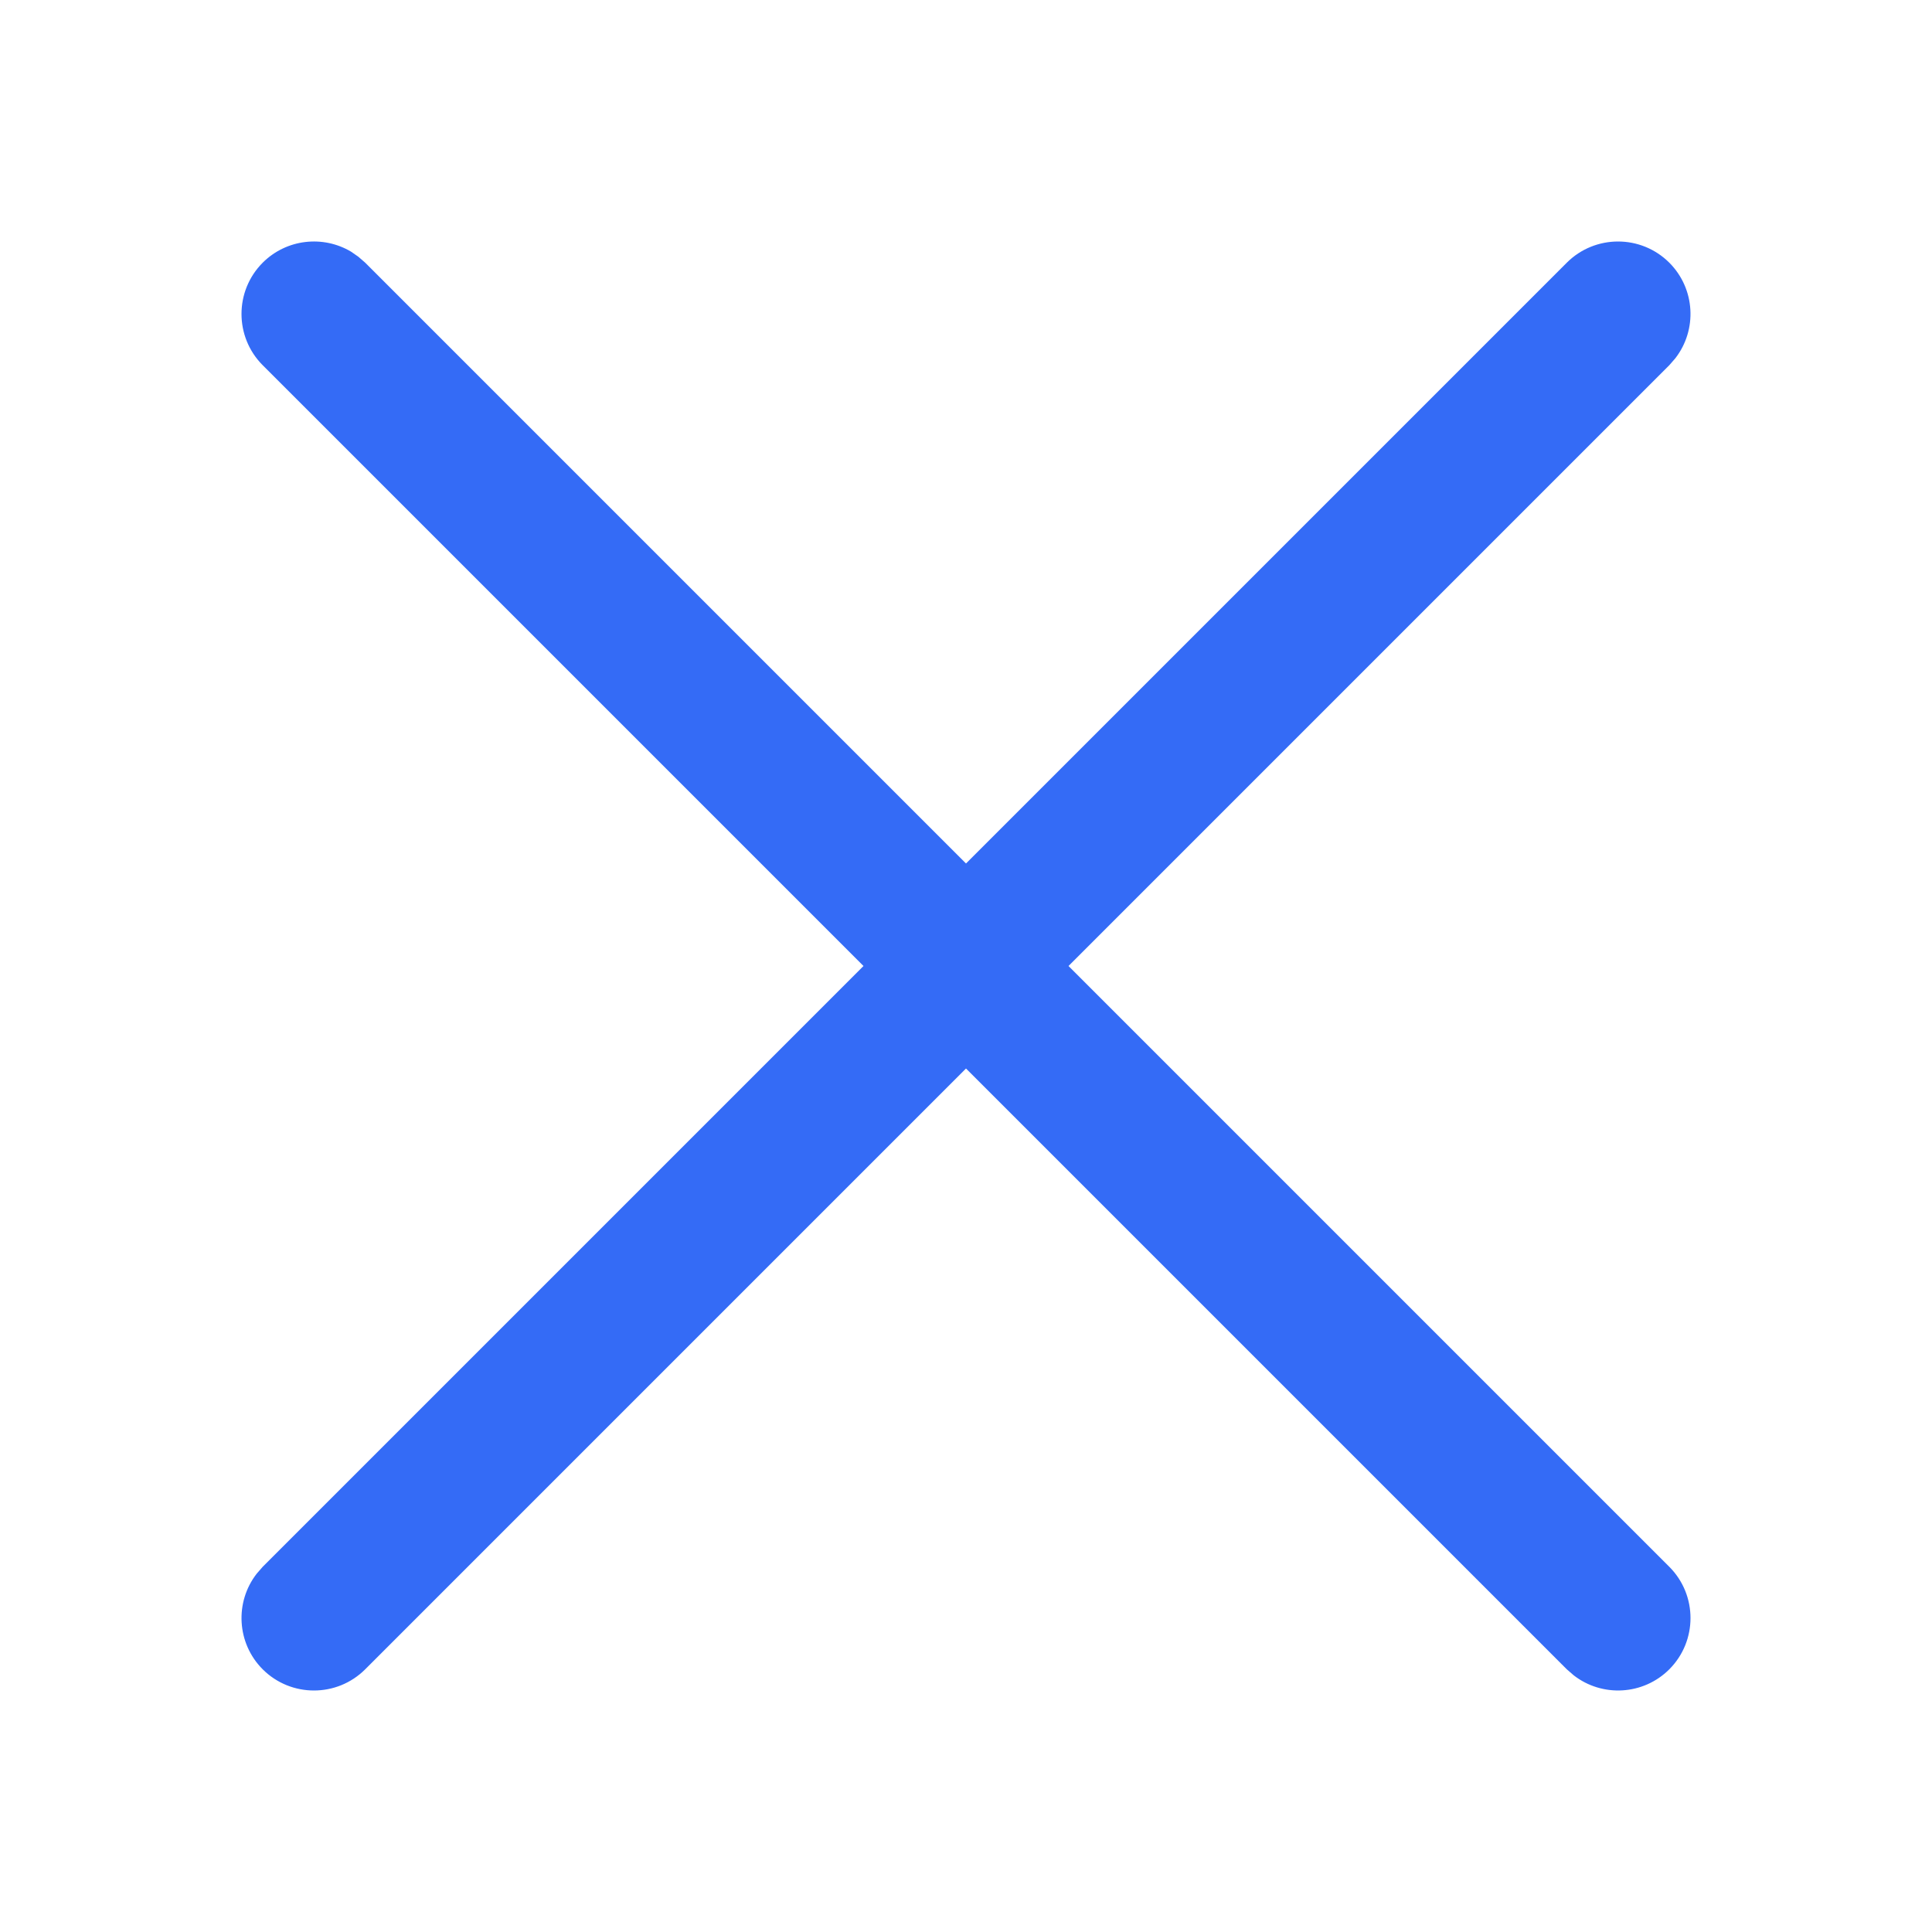 <!--?xml version="1.0" encoding="UTF-8"?-->
<svg width="32px" height="32px" viewBox="0 0 32 32" version="1.1" xmlns="http://www.w3.org/2000/svg" xmlns:xlink="http://www.w3.org/1999/xlink">
    <title>1198-关闭</title>
    <g id="1198-关闭" stroke="none" stroke-width="1" fill="none" fill-rule="evenodd">
        <g id="编组" transform="translate(4, 4)" fill="#000000" fill-rule="nonzero">
            <path d="M1.935,0.252 L2.049,0.351 L12,10.302 L21.951,0.351 C22.42,-0.117 23.18,-0.117 23.649,0.351 C24.081,0.784 24.114,1.465 23.748,1.935 L23.649,2.049 L13.698,12 L23.649,21.951 C24.117,22.42 24.117,23.18 23.649,23.649 C23.216,24.081 22.535,24.114 22.065,23.748 L21.951,23.649 L12,13.698 L2.049,23.649 C1.58,24.117 0.82,24.117 0.351,23.649 C-0.081,23.216 -0.114,22.535 0.252,22.065 L0.351,21.951 L10.302,12 L0.351,2.049 C-0.117,1.58 -0.117,0.82 0.351,0.351 C0.748,-0.045 1.353,-0.106 1.814,0.168 L1.935,0.252 Z" id="路径" fill="#346bf6"></path>
        </g>
    </g>
</svg>